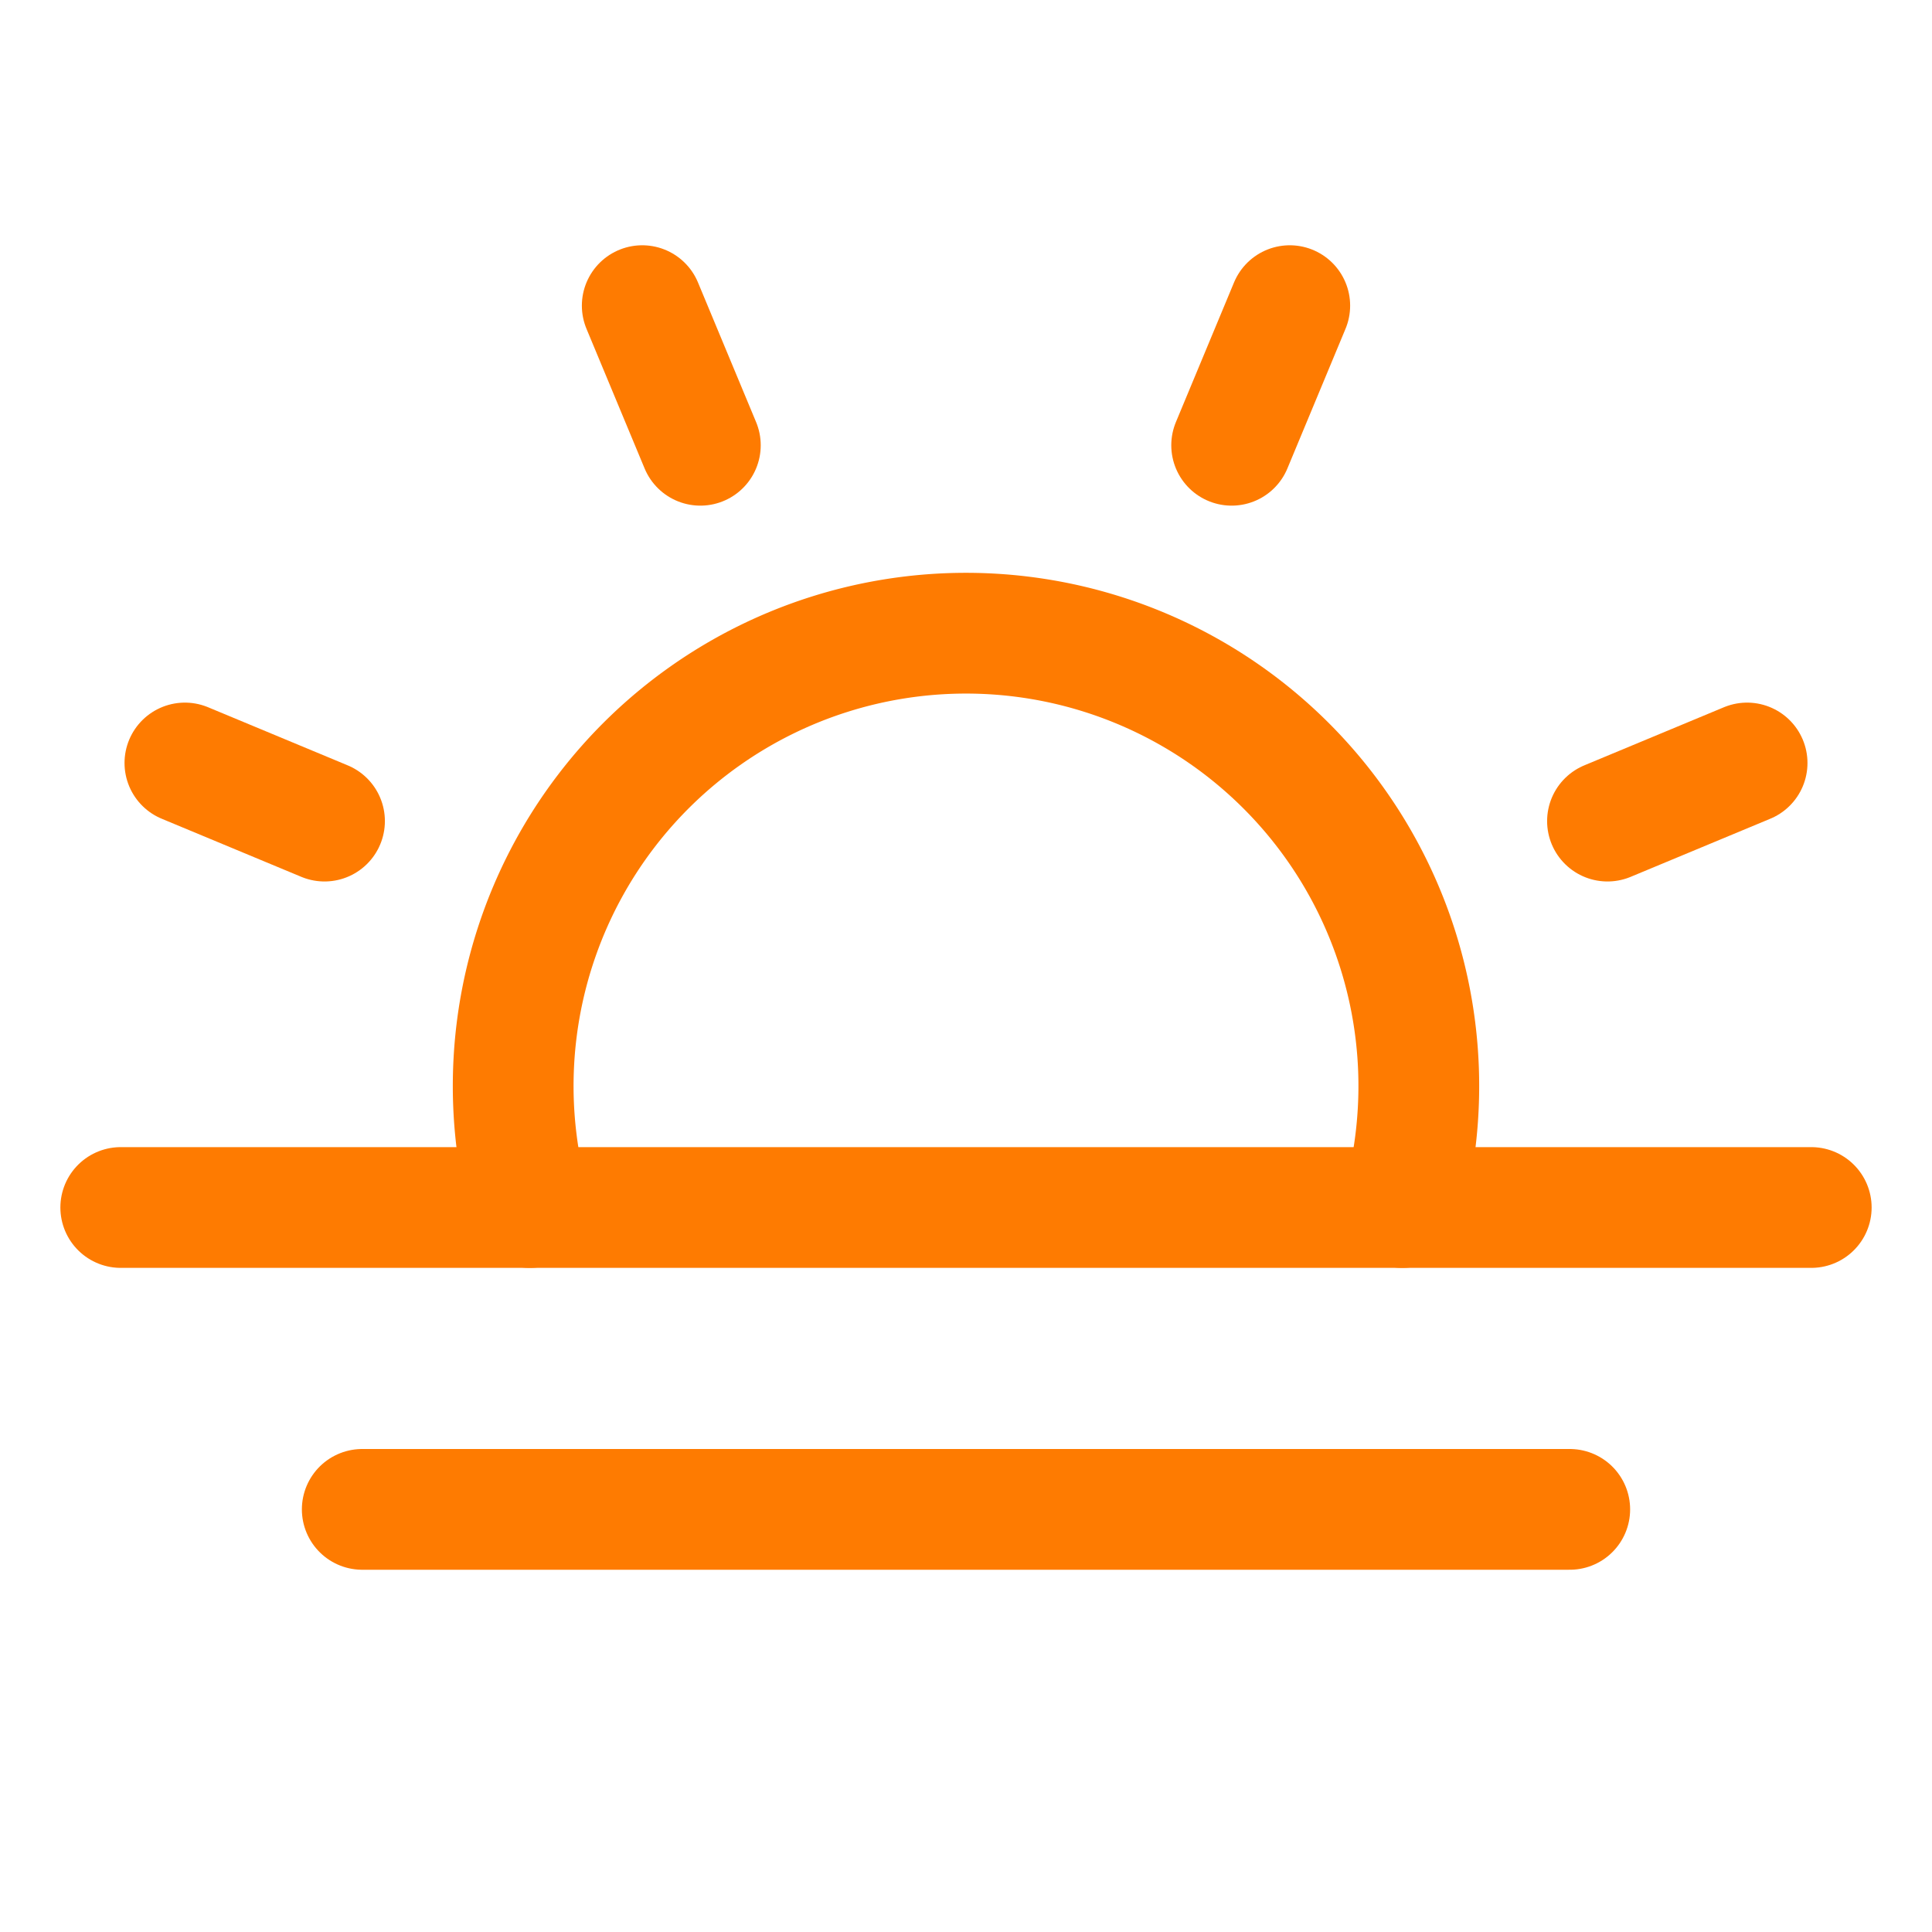 <svg xmlns="http://www.w3.org/2000/svg" width="192" height="192" fill="#fe7b01" viewBox="0 0 256 256"><rect width="256" height="256" fill="none"></rect><line x1="92.8" y1="59" x2="85.1" y2="40.5" fill="none" stroke="#fe7b01" stroke-linecap="round" stroke-linejoin="round" stroke-width="16"></line><line x1="43" y1="108.8" x2="24.5" y2="101.1" fill="none" stroke="#fe7b01" stroke-linecap="round" stroke-linejoin="round" stroke-width="16"></line><line x1="213" y1="108.8" x2="231.5" y2="101.1" fill="none" stroke="#fe7b01" stroke-linecap="round" stroke-linejoin="round" stroke-width="16"></line><line x1="163.2" y1="59" x2="170.9" y2="40.5" fill="none" stroke="#fe7b01" stroke-linecap="round" stroke-linejoin="round" stroke-width="16"></line><line x1="240" y1="160" x2="16" y2="160" fill="none" stroke="#fe7b01" stroke-linecap="round" stroke-linejoin="round" stroke-width="16"></line><line x1="208" y1="200" x2="48" y2="200" fill="none" stroke="#fe7b01" stroke-linecap="round" stroke-linejoin="round" stroke-width="16"></line><path d="M70.2,160a60,60,0,1,1,115.6,0" fill="none" stroke="#fe7b01" stroke-linecap="round" stroke-linejoin="round" stroke-width="16"></path></svg>
